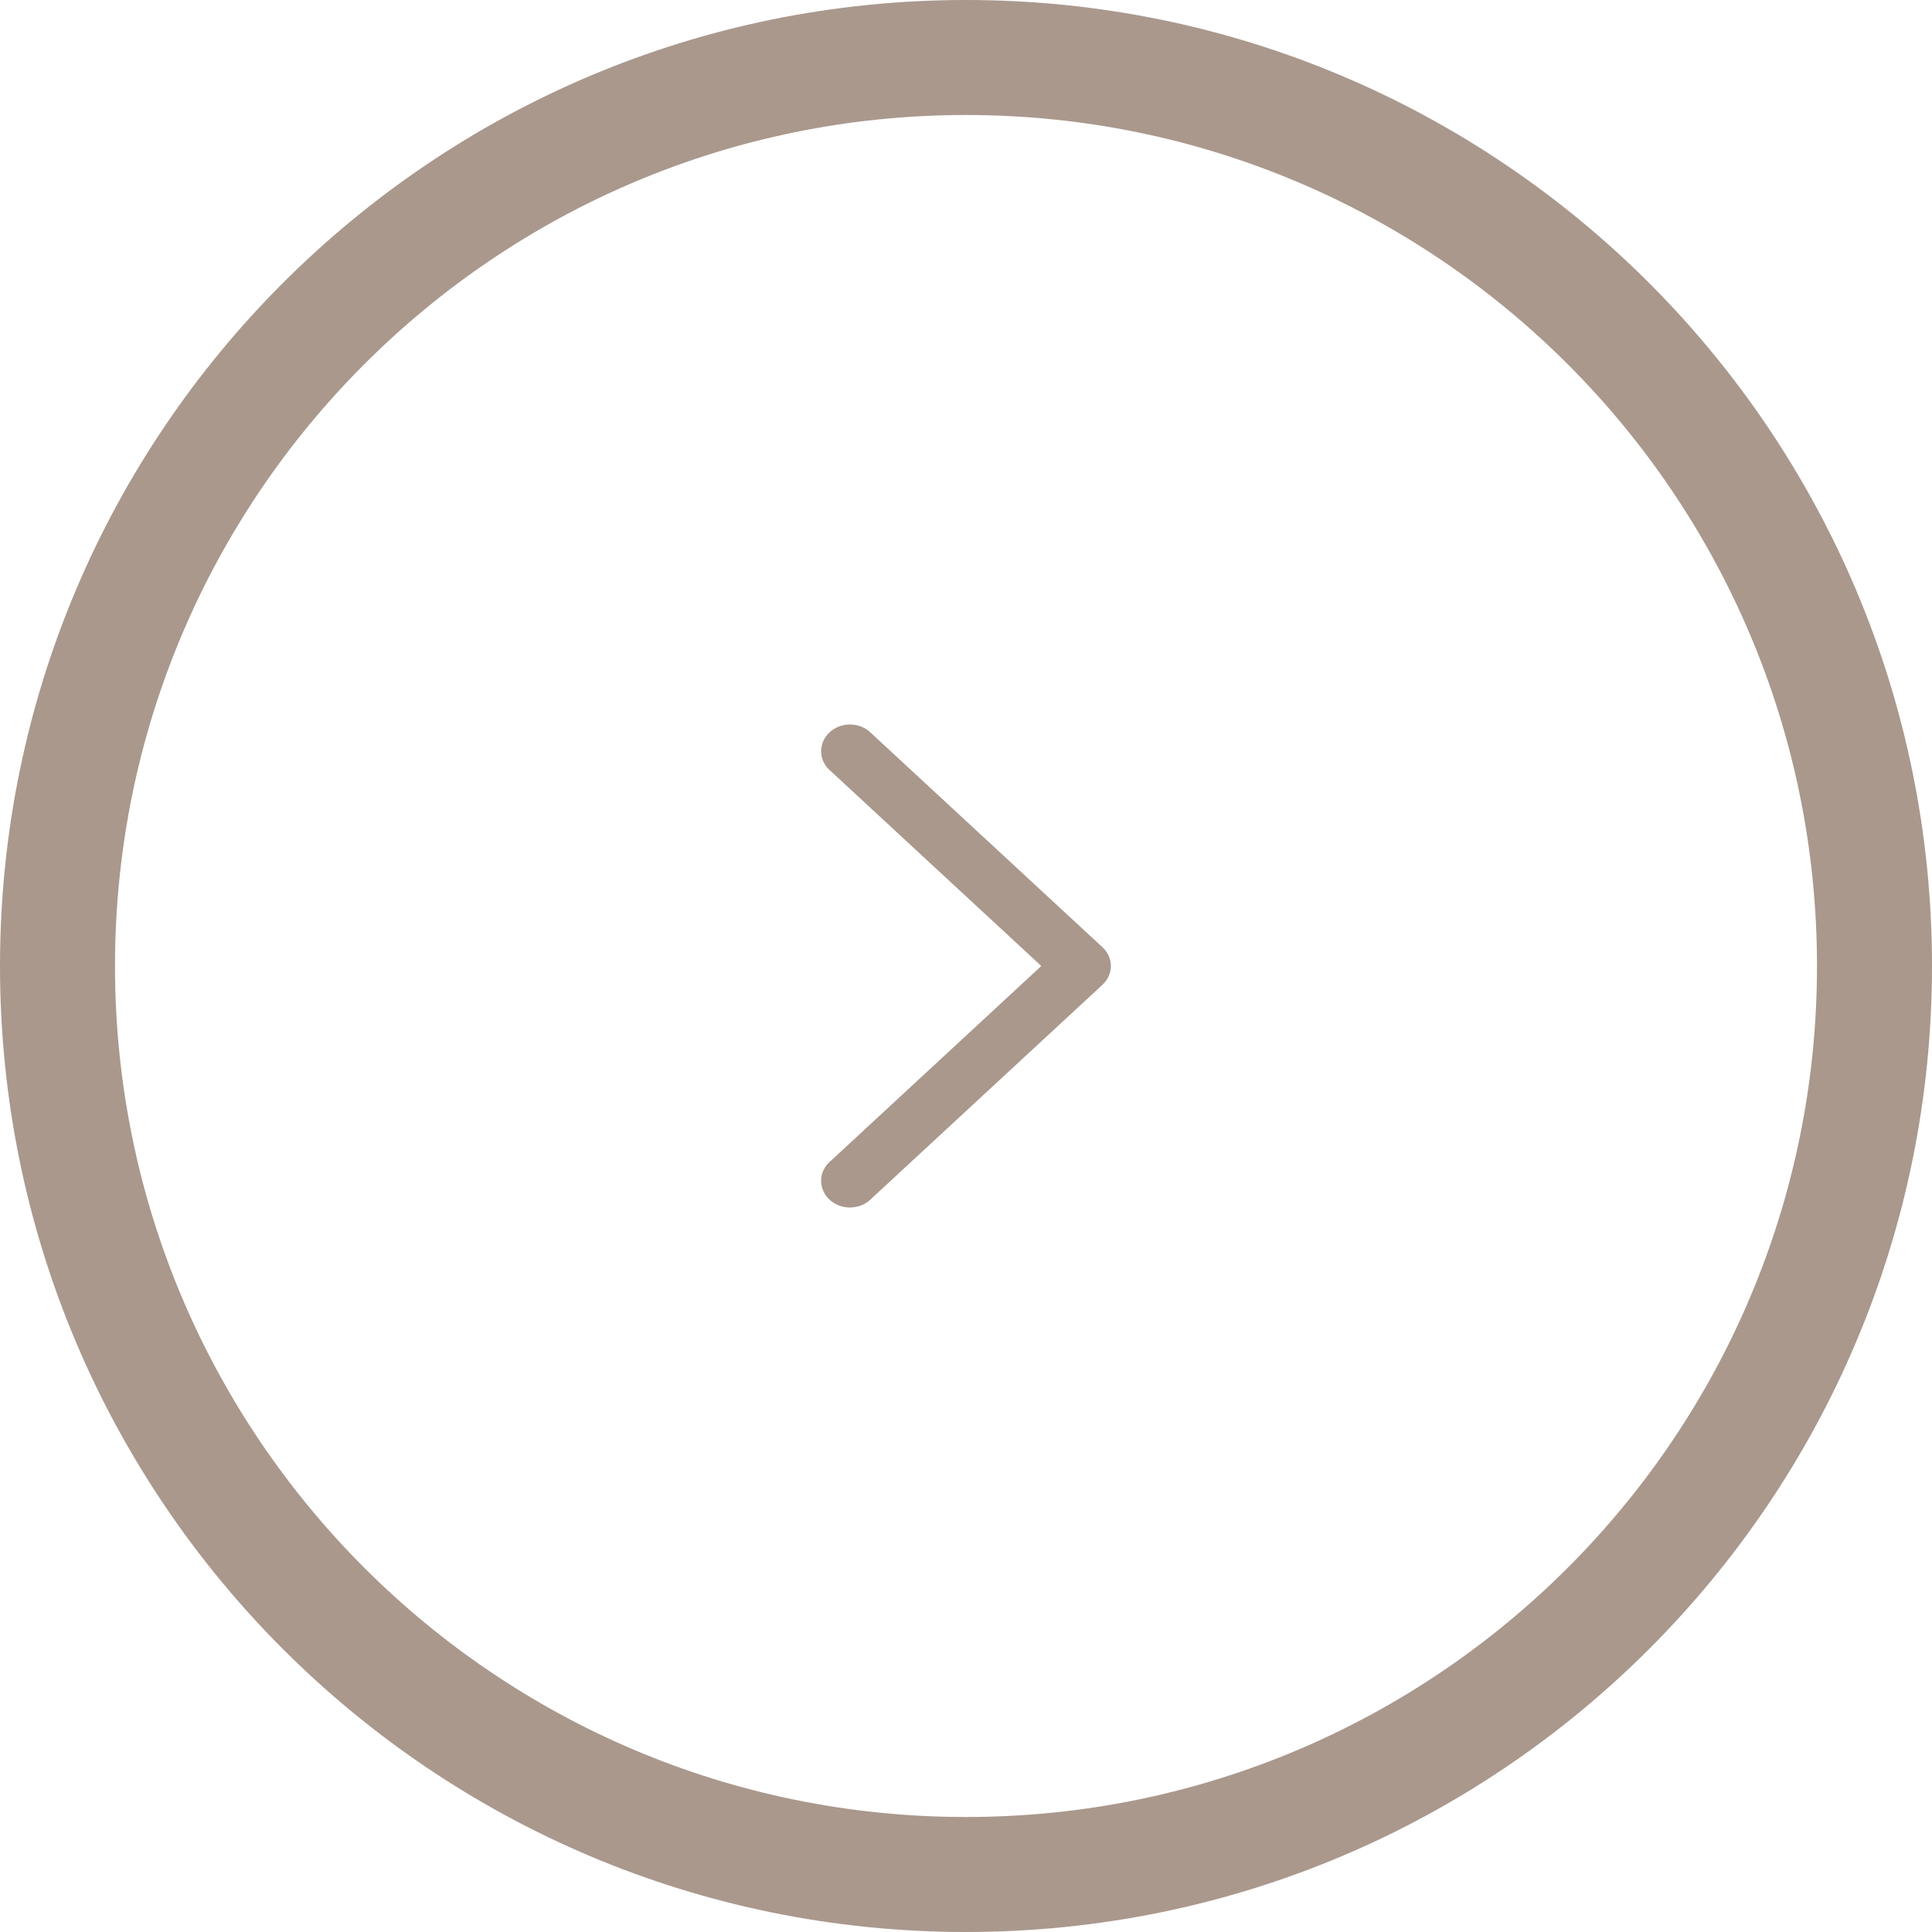 <?xml version="1.0" encoding="UTF-8"?>
<svg width="40px" height="40px" viewBox="0 0 40 40" version="1.1" xmlns="http://www.w3.org/2000/svg" xmlns:xlink="http://www.w3.org/1999/xlink">
    <title>8B010B64-DCCC-4144-8A8B-AC6027A428B9@2x</title>
    <g id="Page-1" stroke="none" stroke-width="1" fill="none" fill-rule="evenodd" opacity="0.5">
        <g id="Blog_1" transform="translate(-1068, -4936)" fill="#55311B">
            <g id="Pagination" transform="translate(381, 4854)">
                <g id="&gt;" transform="translate(687, 82)">
                    <path d="M20,40 C8.954,40 0,31.046 0,20 C0,8.954 8.954,0 20,0 C31.046,0 40,8.954 40,20 C40,31.046 31.046,40 20,40 Z M20,37.619 C29.731,37.619 37.619,29.731 37.619,20 C37.619,10.269 29.731,2.381 20,2.381 C10.269,2.381 2.381,10.269 2.381,20 C2.381,29.731 10.269,37.619 20,37.619 Z" id="Oval"></path>
                    <path d="M17.004,20.063 C17.02,20.188 17.081,20.304 17.178,20.392 L21.956,24.814 C22.174,25.042 22.552,25.063 22.799,24.861 C23.046,24.658 23.068,24.309 22.85,24.081 C22.833,24.063 22.815,24.046 22.796,24.031 L18.441,20 L22.796,15.969 C23.044,15.768 23.069,15.419 22.852,15.189 C22.636,14.959 22.258,14.936 22.01,15.136 C21.991,15.152 21.973,15.169 21.956,15.186 L17.178,19.608 C17.048,19.727 16.983,19.895 17.004,20.063" id="Fill-1" transform="translate(20, 20) scale(-1, 1) translate(-20, -20) "></path>
                </g>
            </g>
        </g>
    </g>
</svg>